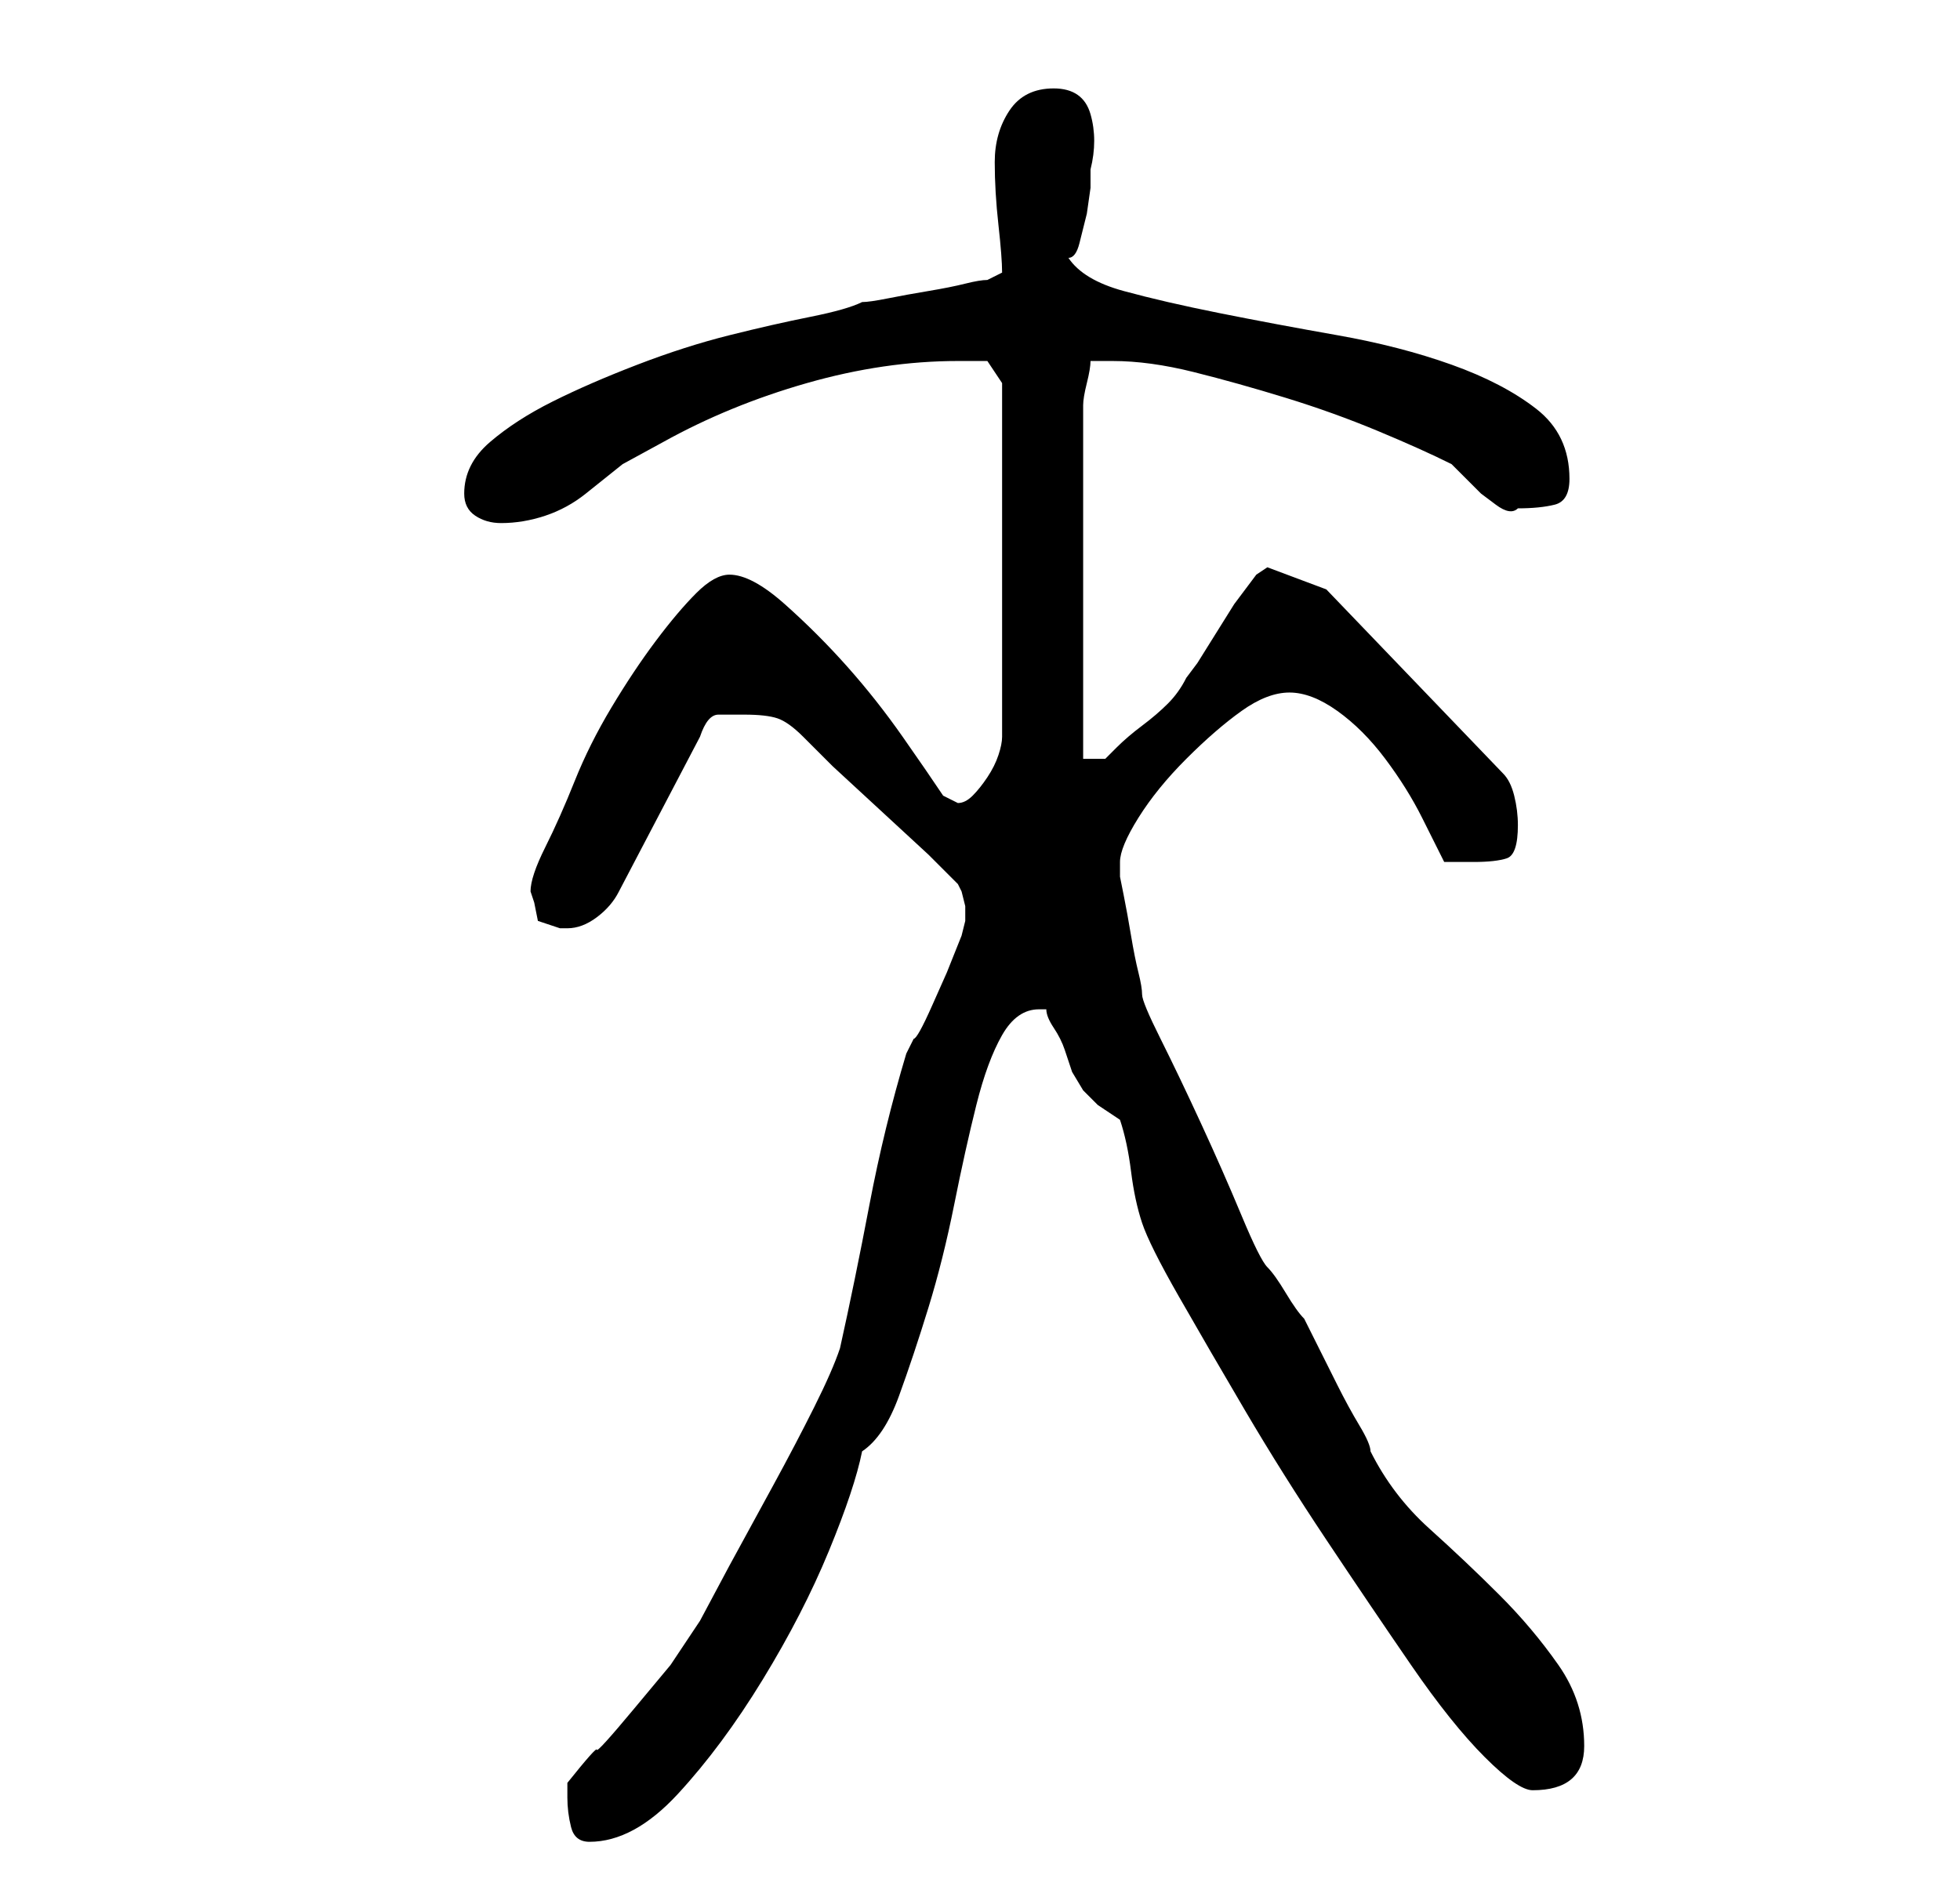 <?xml version="1.0" standalone="no"?>
<!DOCTYPE svg PUBLIC "-//W3C//DTD SVG 1.1//EN" "http://www.w3.org/Graphics/SVG/1.1/DTD/svg11.dtd" >
<svg xmlns="http://www.w3.org/2000/svg" xmlns:xlink="http://www.w3.org/1999/xlink" version="1.1" viewBox="-10 0 266 256">
   <path fill="currentColor"
d="M67 244q0 2 0.5 4t2.5 2q6 0 12 -6.5t11.5 -15.5t9 -17.5t4.5 -13.5q3 -2 5 -7.5t4 -12t3.5 -14t3 -13.5t3.5 -9.5t5 -3.5h1q0 1 1 2.5t1.5 3l1 3t1.5 2.5l2 2t3 2q1 3 1.5 7t1.5 7t5 10t9 15.5t11 17.5t11.5 17t10 12.5t6.5 4.5q7 0 7 -6t-3.5 -11t-8 -9.5t-9.5 -9
t-8 -10.5q0 -1 -1.5 -3.5t-3 -5.5l-3 -6l-1.5 -3q-1 -1 -2.5 -3.5t-2.5 -3.5t-3.5 -7t-5.5 -12.5t-5.5 -11.5t-2.5 -6t-0.5 -3t-1 -5t-1 -5.5l-0.5 -2.5v-2q0 -2 2.5 -6t6.5 -8t7.5 -6.5t6.5 -2.5t6.5 2.5t6.5 6.5t5 8l3 6h4q3 0 4.5 -0.5t1.5 -4.5q0 -2 -0.5 -4t-1.5 -3
l-24 -25l-8 -3l-1.5 1t-1.5 2l-1.5 2t-2.5 4t-2.5 4l-1.5 2q-1 2 -2.5 3.5t-3.5 3t-3.5 3l-1.5 1.5h-3v-48q0 -1 0.5 -3t0.5 -3h3q5 0 11 1.5t12.5 3.5t12.5 4.5t10 4.5l2 2l2 2t2 1.5t3 0.5q3 0 5 -0.5t2 -3.5q0 -6 -4.5 -9.5t-11.5 -6t-15.5 -4t-16 -3t-13 -3t-7.5 -4.5
q1 0 1.5 -2l1 -4t0.5 -3.5v-2.5q1 -4 0 -7.5t-5 -3.5t-6 3t-2 7t0.5 8.5t0.5 6.5l-2 1q-1 0 -3 0.5t-5 1t-5.5 1t-3.5 0.5q-2 1 -7 2t-11 2.5t-12.5 4t-11.5 5t-8.5 5.5t-3.5 7q0 2 1.5 3t3.5 1q3 0 6 -1t5.5 -3l5 -4t5.5 -3q9 -5 19.5 -8t20.5 -3h4l2 3v48q0 1 -0.5 2.5
t-1.5 3t-2 2.5t-2 1l-2 -1q-2 -3 -5.5 -8t-7.5 -9.5t-8.5 -8.5t-7.5 -4q-2 0 -4.5 2.5t-5.5 6.5t-6 9t-5 10t-4 9t-2 6l0.5 1.5t0.5 2.5l1.5 0.5l1.5 0.5h1q2 0 4 -1.5t3 -3.5l11 -21q1 -3 2.5 -3h3.5q3 0 4.5 0.5t3.5 2.5l4 4t6.5 6t6.5 6l4 4l0.5 1t0.5 2v1v1l-0.5 2
t-1 2.5t-1 2.5t-2 4.5t-2.5 4.5l-1 2q-3 10 -5 20.5t-4 19.5q-1 3 -3.5 8t-5.5 10.5l-6 11t-4 7.5l-4 6t-5 6t-5 5.5t-4 4.5v2z" />
</svg>
